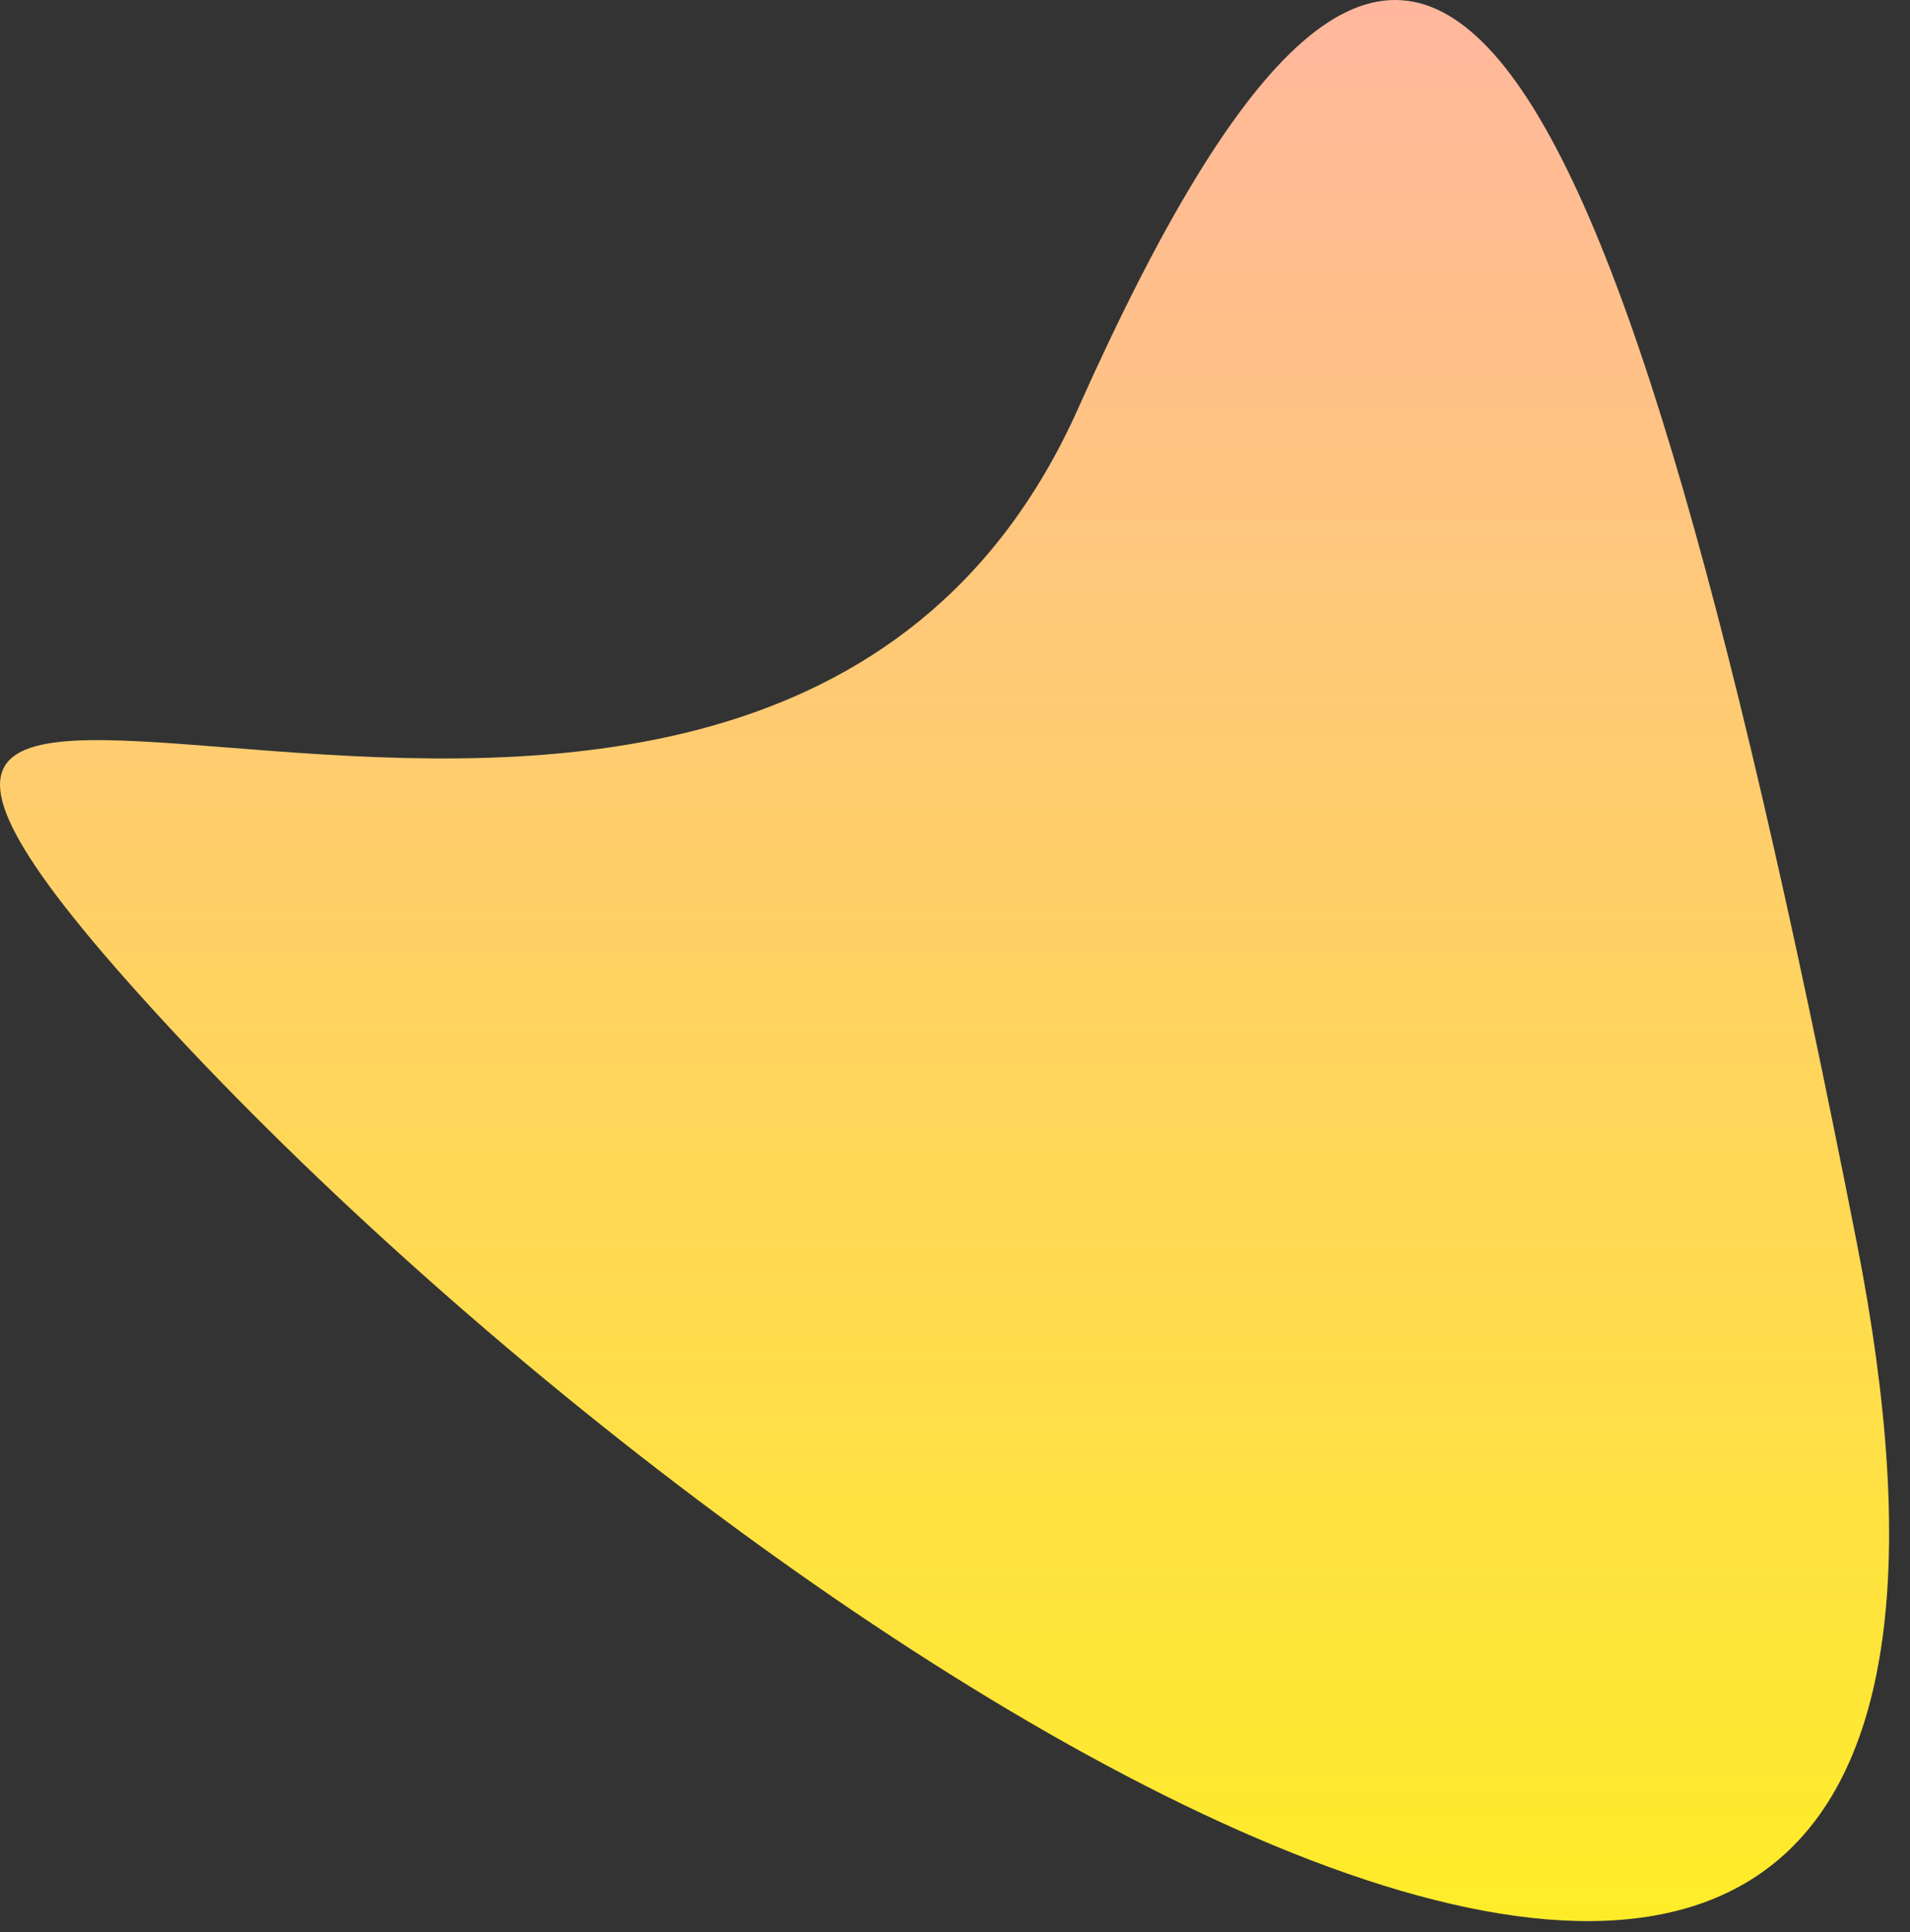 <?xml version="1.0" encoding="UTF-8" standalone="no"?>
<svg width="86px" height="87px" viewBox="0 0 86 87" version="1.1" xmlns="http://www.w3.org/2000/svg" xmlns:xlink="http://www.w3.org/1999/xlink">
    <rect x="0" y="0" width="86" height="87" fill="#333333" stroke="none"/>
    <!-- Generator: Sketch 3.7 (28169) - http://www.bohemiancoding.com/sketch -->
    <title>Path 08</title>
    <desc>Created with Sketch.</desc>
    <defs>
        <linearGradient x1="50%" y1="2.222%" x2="50%" y2="100%" id="linearGradient-1">
            <stop stop-color="#FFAFAF" offset="0%"></stop>
            <stop stop-color="#FFFF00" offset="100%"></stop>
        </linearGradient>
    </defs>
    <g id="Page-1" stroke="none" stroke-width="1" fill="none" fill-rule="evenodd">
        <g id="objects-1440" transform="translate(-320, -3073)" fill="url(#linearGradient-1)">
            <g id="objects" transform="translate(87, 842)">
                <path d="M240.417,2277.041 C267.147,2306.027 328.263,2346.243 316.596,2286.918 C304.929,2227.593 296.399,2216.131 281.541,2249.399 C266.683,2282.668 213.686,2248.056 240.417,2277.041 Z" id="Path-08"></path>
            </g>
        </g>
    </g>
</svg>